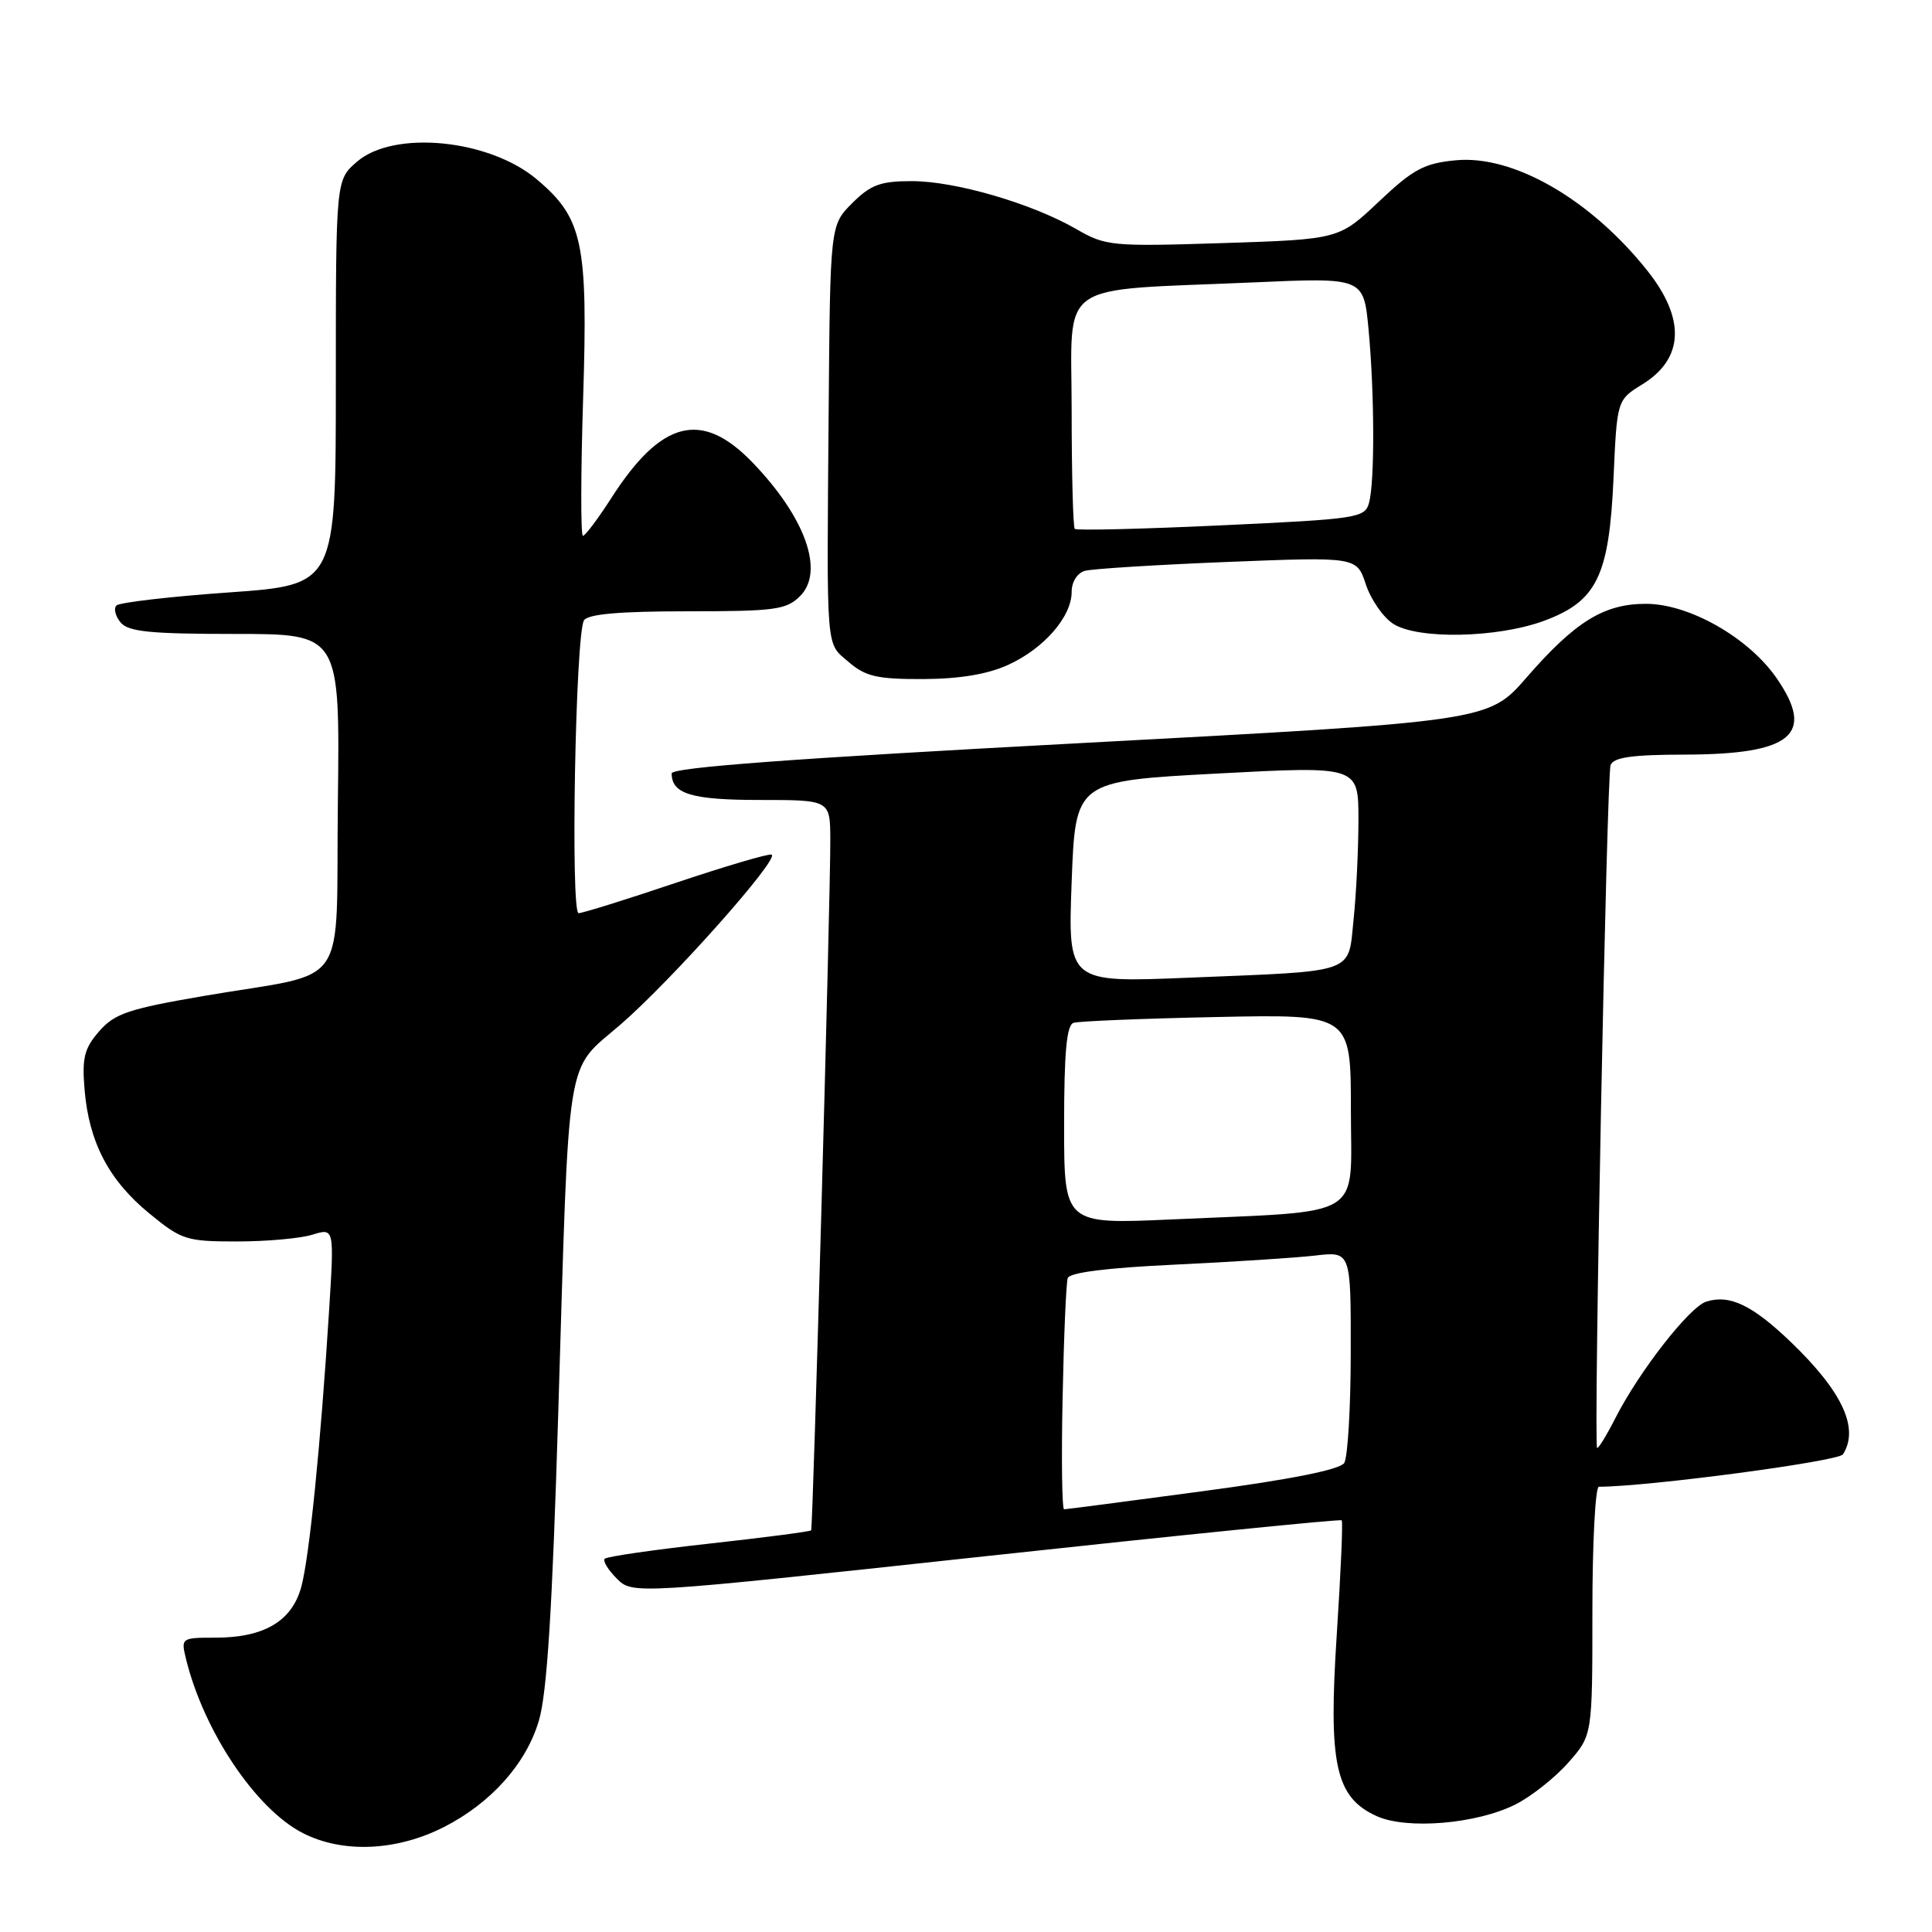 <?xml version="1.0" encoding="UTF-8" standalone="no"?>
<!DOCTYPE svg PUBLIC "-//W3C//DTD SVG 1.1//EN" "http://www.w3.org/Graphics/SVG/1.1/DTD/svg11.dtd" >
<svg xmlns="http://www.w3.org/2000/svg" xmlns:xlink="http://www.w3.org/1999/xlink" version="1.1" viewBox="0 0 256 256">
 <g >
 <path fill="currentColor"
d=" M 58.85 242.08 C 65.07 238.90 69.72 233.70 71.40 228.01 C 72.49 224.36 73.18 213.29 73.97 187.25 C 75.45 138.36 74.84 142.14 82.22 135.76 C 89.02 129.87 103.44 113.65 102.23 113.24 C 101.80 113.10 96.08 114.79 89.52 116.99 C 82.96 119.20 77.18 121.00 76.67 121.00 C 75.58 121.00 76.25 84.02 77.38 82.20 C 77.89 81.37 82.09 81.00 91.06 81.00 C 102.70 81.00 104.20 80.80 106.02 78.98 C 109.28 75.72 106.72 68.54 99.68 61.25 C 92.98 54.31 87.63 55.66 81.01 65.98 C 79.24 68.74 77.54 71.00 77.24 71.00 C 76.94 71.00 76.95 62.76 77.27 52.69 C 77.92 32.11 77.23 28.90 71.11 23.75 C 64.80 18.44 52.19 17.21 47.31 21.42 C 44.50 23.84 44.50 23.84 44.50 50.67 C 44.50 77.50 44.50 77.50 30.33 78.50 C 22.53 79.05 15.83 79.83 15.43 80.23 C 15.04 80.63 15.28 81.64 15.98 82.48 C 17.00 83.71 19.91 84.00 31.14 84.00 C 45.04 84.00 45.04 84.00 44.77 106.18 C 44.46 131.82 46.68 128.60 27.00 131.97 C 17.03 133.68 15.19 134.30 13.14 136.65 C 11.16 138.93 10.85 140.17 11.21 144.43 C 11.80 151.38 14.44 156.41 19.79 160.79 C 24.06 164.30 24.70 164.50 31.41 164.50 C 35.31 164.50 39.80 164.10 41.40 163.60 C 44.29 162.71 44.29 162.71 43.61 173.60 C 42.49 191.40 41.00 206.25 39.93 210.24 C 38.70 214.81 35.01 217.00 28.53 217.00 C 24.05 217.00 23.97 217.05 24.63 219.75 C 26.97 229.38 33.90 239.72 40.14 242.90 C 45.43 245.60 52.57 245.28 58.85 242.08 Z  M 200.86 239.07 C 202.96 238.00 206.11 235.50 207.84 233.52 C 211.00 229.93 211.00 229.93 211.00 213.47 C 211.00 204.41 211.39 197.00 211.86 197.00 C 218.29 197.00 243.61 193.64 244.20 192.71 C 246.39 189.27 244.14 184.41 237.33 177.86 C 232.20 172.93 229.19 171.49 226.09 172.47 C 223.86 173.18 217.22 181.68 214.06 187.88 C 212.85 190.25 211.75 192.04 211.62 191.85 C 211.15 191.15 212.89 102.72 213.41 101.38 C 213.80 100.35 216.27 100.00 223.22 99.99 C 237.45 99.96 240.59 97.34 235.39 89.83 C 231.67 84.48 223.84 80.02 218.12 80.01 C 212.55 80.00 208.74 82.34 202.28 89.77 C 197.23 95.58 197.23 95.58 143.11 98.47 C 105.43 100.48 89.00 101.69 89.00 102.48 C 89.00 105.20 91.65 106.00 100.70 106.00 C 110.00 106.00 110.00 106.00 110.02 111.25 C 110.05 118.90 107.73 202.45 107.48 202.78 C 107.36 202.94 101.28 203.73 93.96 204.54 C 86.64 205.35 80.41 206.25 80.13 206.54 C 79.84 206.82 80.56 208.00 81.72 209.16 C 83.82 211.27 83.82 211.27 130.64 206.20 C 156.39 203.41 177.61 201.27 177.78 201.45 C 177.96 201.62 177.66 208.42 177.13 216.56 C 176.00 233.81 176.95 238.15 182.40 240.64 C 186.43 242.47 195.74 241.68 200.86 239.07 Z  M 133.58 88.10 C 138.32 85.95 142.00 81.72 142.00 78.43 C 142.00 77.10 142.74 75.93 143.75 75.64 C 144.71 75.37 153.21 74.84 162.64 74.46 C 179.77 73.78 179.77 73.78 180.98 77.43 C 181.64 79.43 183.26 81.78 184.58 82.64 C 187.81 84.76 198.42 84.55 204.62 82.25 C 211.60 79.66 213.22 76.32 213.80 63.37 C 214.26 53.00 214.26 53.00 217.63 50.92 C 223.14 47.52 223.36 42.24 218.27 35.85 C 210.74 26.39 200.51 20.50 192.88 21.24 C 188.70 21.64 187.25 22.42 182.71 26.71 C 177.42 31.71 177.42 31.71 162.05 32.21 C 147.27 32.68 146.52 32.61 142.59 30.34 C 136.70 26.95 126.58 24.00 120.82 24.00 C 116.66 24.00 115.37 24.48 112.92 26.92 C 110.00 29.85 110.00 29.85 109.80 54.67 C 109.54 86.96 109.39 85.08 112.48 87.74 C 114.69 89.64 116.25 90.00 122.31 89.98 C 127.13 89.96 130.84 89.35 133.58 88.10 Z  M 140.80 185.25 C 140.96 177.14 141.27 169.99 141.48 169.36 C 141.72 168.61 146.72 167.99 155.68 167.57 C 163.28 167.21 171.64 166.67 174.25 166.37 C 179.00 165.81 179.00 165.81 178.98 179.16 C 178.98 186.50 178.58 193.11 178.12 193.85 C 177.56 194.73 171.07 196.03 159.38 197.59 C 149.55 198.91 141.28 199.99 141.00 199.99 C 140.72 200.00 140.63 193.36 140.80 185.25 Z  M 141.00 149.08 C 141.00 139.45 141.33 135.83 142.25 135.53 C 142.94 135.31 151.49 134.96 161.25 134.76 C 179.00 134.39 179.00 134.39 179.00 147.10 C 179.00 161.76 181.23 160.40 155.25 161.58 C 141.00 162.22 141.00 162.22 141.00 149.08 Z  M 142.00 116.85 C 142.50 103.50 142.50 103.50 161.25 102.50 C 180.00 101.50 180.00 101.50 180.00 108.60 C 180.00 112.51 179.71 118.45 179.36 121.80 C 178.60 129.12 179.99 128.63 157.50 129.55 C 141.50 130.21 141.50 130.21 142.00 116.85 Z  M 142.41 70.08 C 142.19 69.85 142.00 62.81 142.00 54.43 C 142.00 36.86 139.56 38.58 166.09 37.42 C 180.69 36.77 180.69 36.77 181.34 43.64 C 182.13 52.07 182.17 63.77 181.41 66.61 C 180.86 68.63 179.96 68.77 161.83 69.61 C 151.38 70.10 142.64 70.31 142.41 70.08 Z "/>
</g>
</svg>